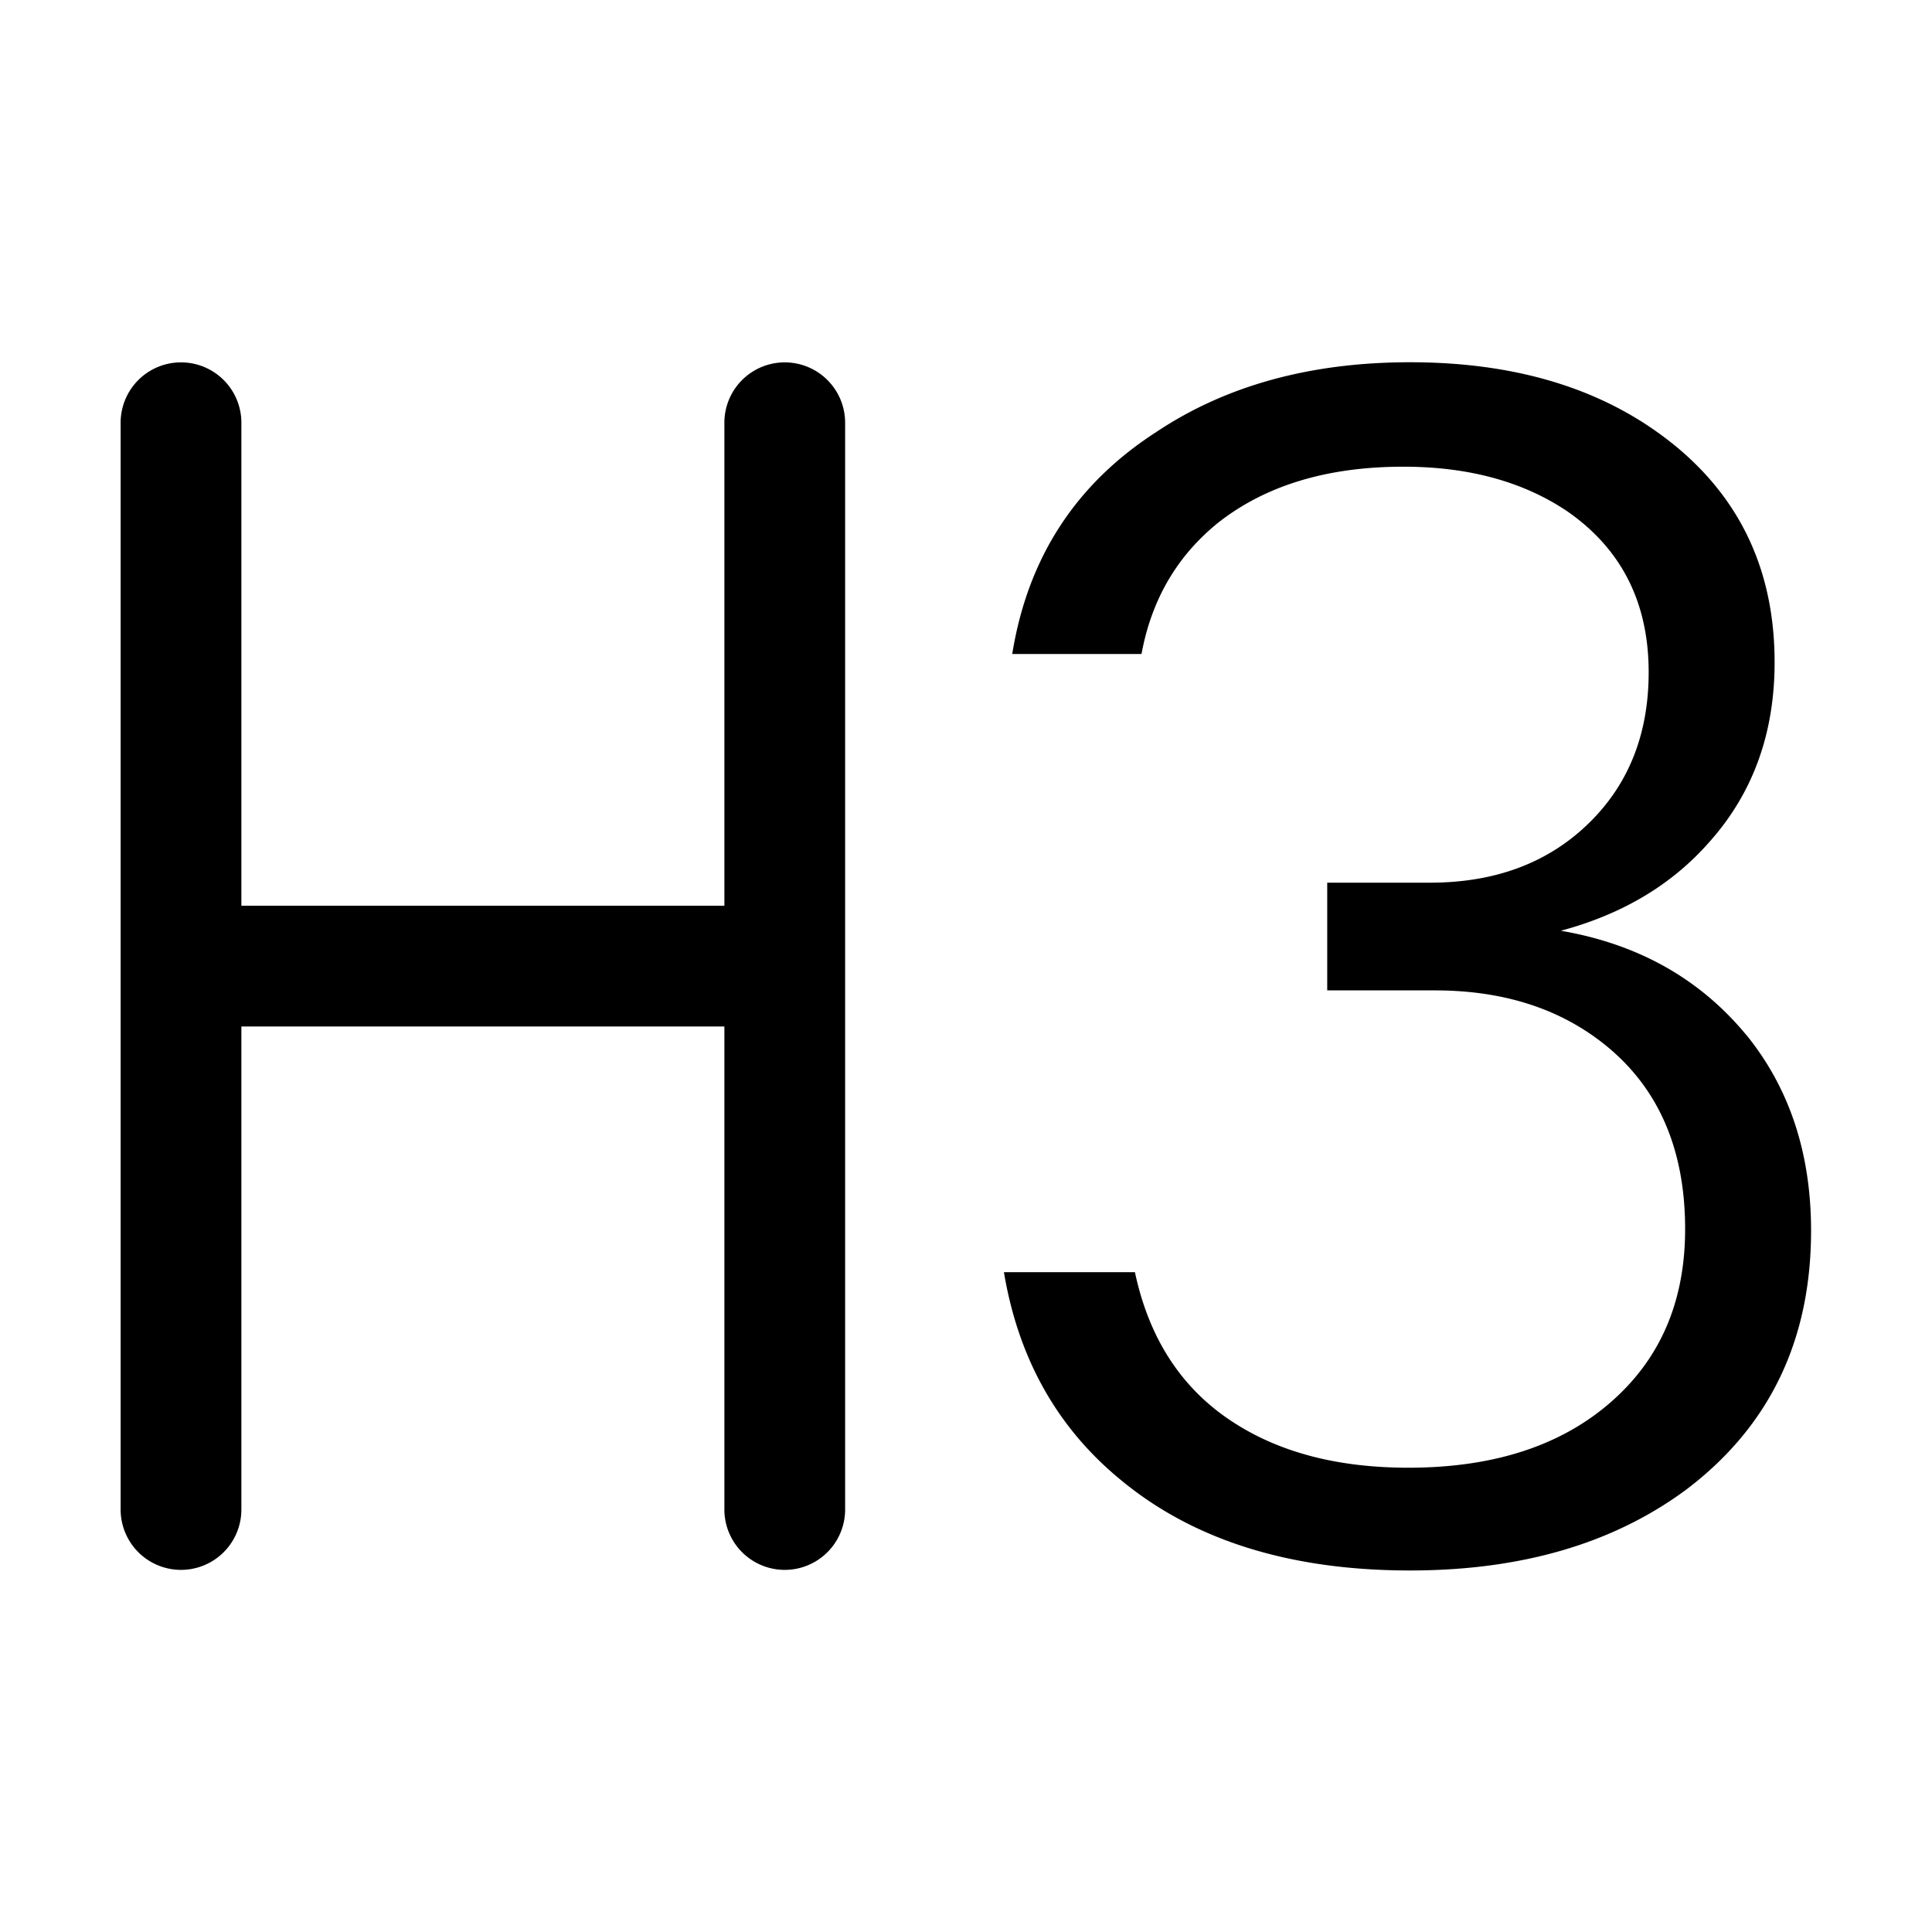 <svg width="32" height="32" viewBox="0 0 32 32" xmlns="http://www.w3.org/2000/svg"><path d="M28.927 17.146c-.769-.933-1.794-1.51-3.075-1.73 1.025-.274 1.849-.768 2.471-1.482.714-.804 1.07-1.792 1.07-2.964 0-1.464-.53-2.644-1.591-3.54C26.667 6.476 25.184 6 23.354 6c-1.646 0-3.047.385-4.2 1.154-1.336.86-2.132 2.086-2.388 3.678h2.141c.165-.897.586-1.62 1.263-2.169.787-.622 1.812-.933 3.075-.933 1.079 0 1.985.247 2.717.741.896.623 1.345 1.51 1.345 2.663 0 1.006-.32 1.83-.96 2.47-.678.678-1.565 1.016-2.664 1.016h-1.7v1.784h1.783c1.08 0 1.986.274 2.717.823.952.714 1.428 1.757 1.428 3.13 0 1.117-.357 2.022-1.07 2.718-.842.823-2.014 1.235-3.514 1.235-1.153 0-2.113-.247-2.882-.741-.86-.549-1.41-1.382-1.647-2.498h-2.17c.239 1.428.88 2.571 1.923 3.431 1.208 1.006 2.808 1.51 4.803 1.51 1.849 0 3.376-.448 4.584-1.346 1.373-1.043 2.059-2.47 2.059-4.282 0-1.28-.357-2.36-1.07-3.24ZM12.998 6.002a1 1 0 0 0-1 1v8h-8v-8a1 1 0 1 0-2 0v18a1 1 0 1 0 2 0v-8h8v8a1 1 0 1 0 2 0v-18a1 1 0 0 0-1-1Z"/></svg>